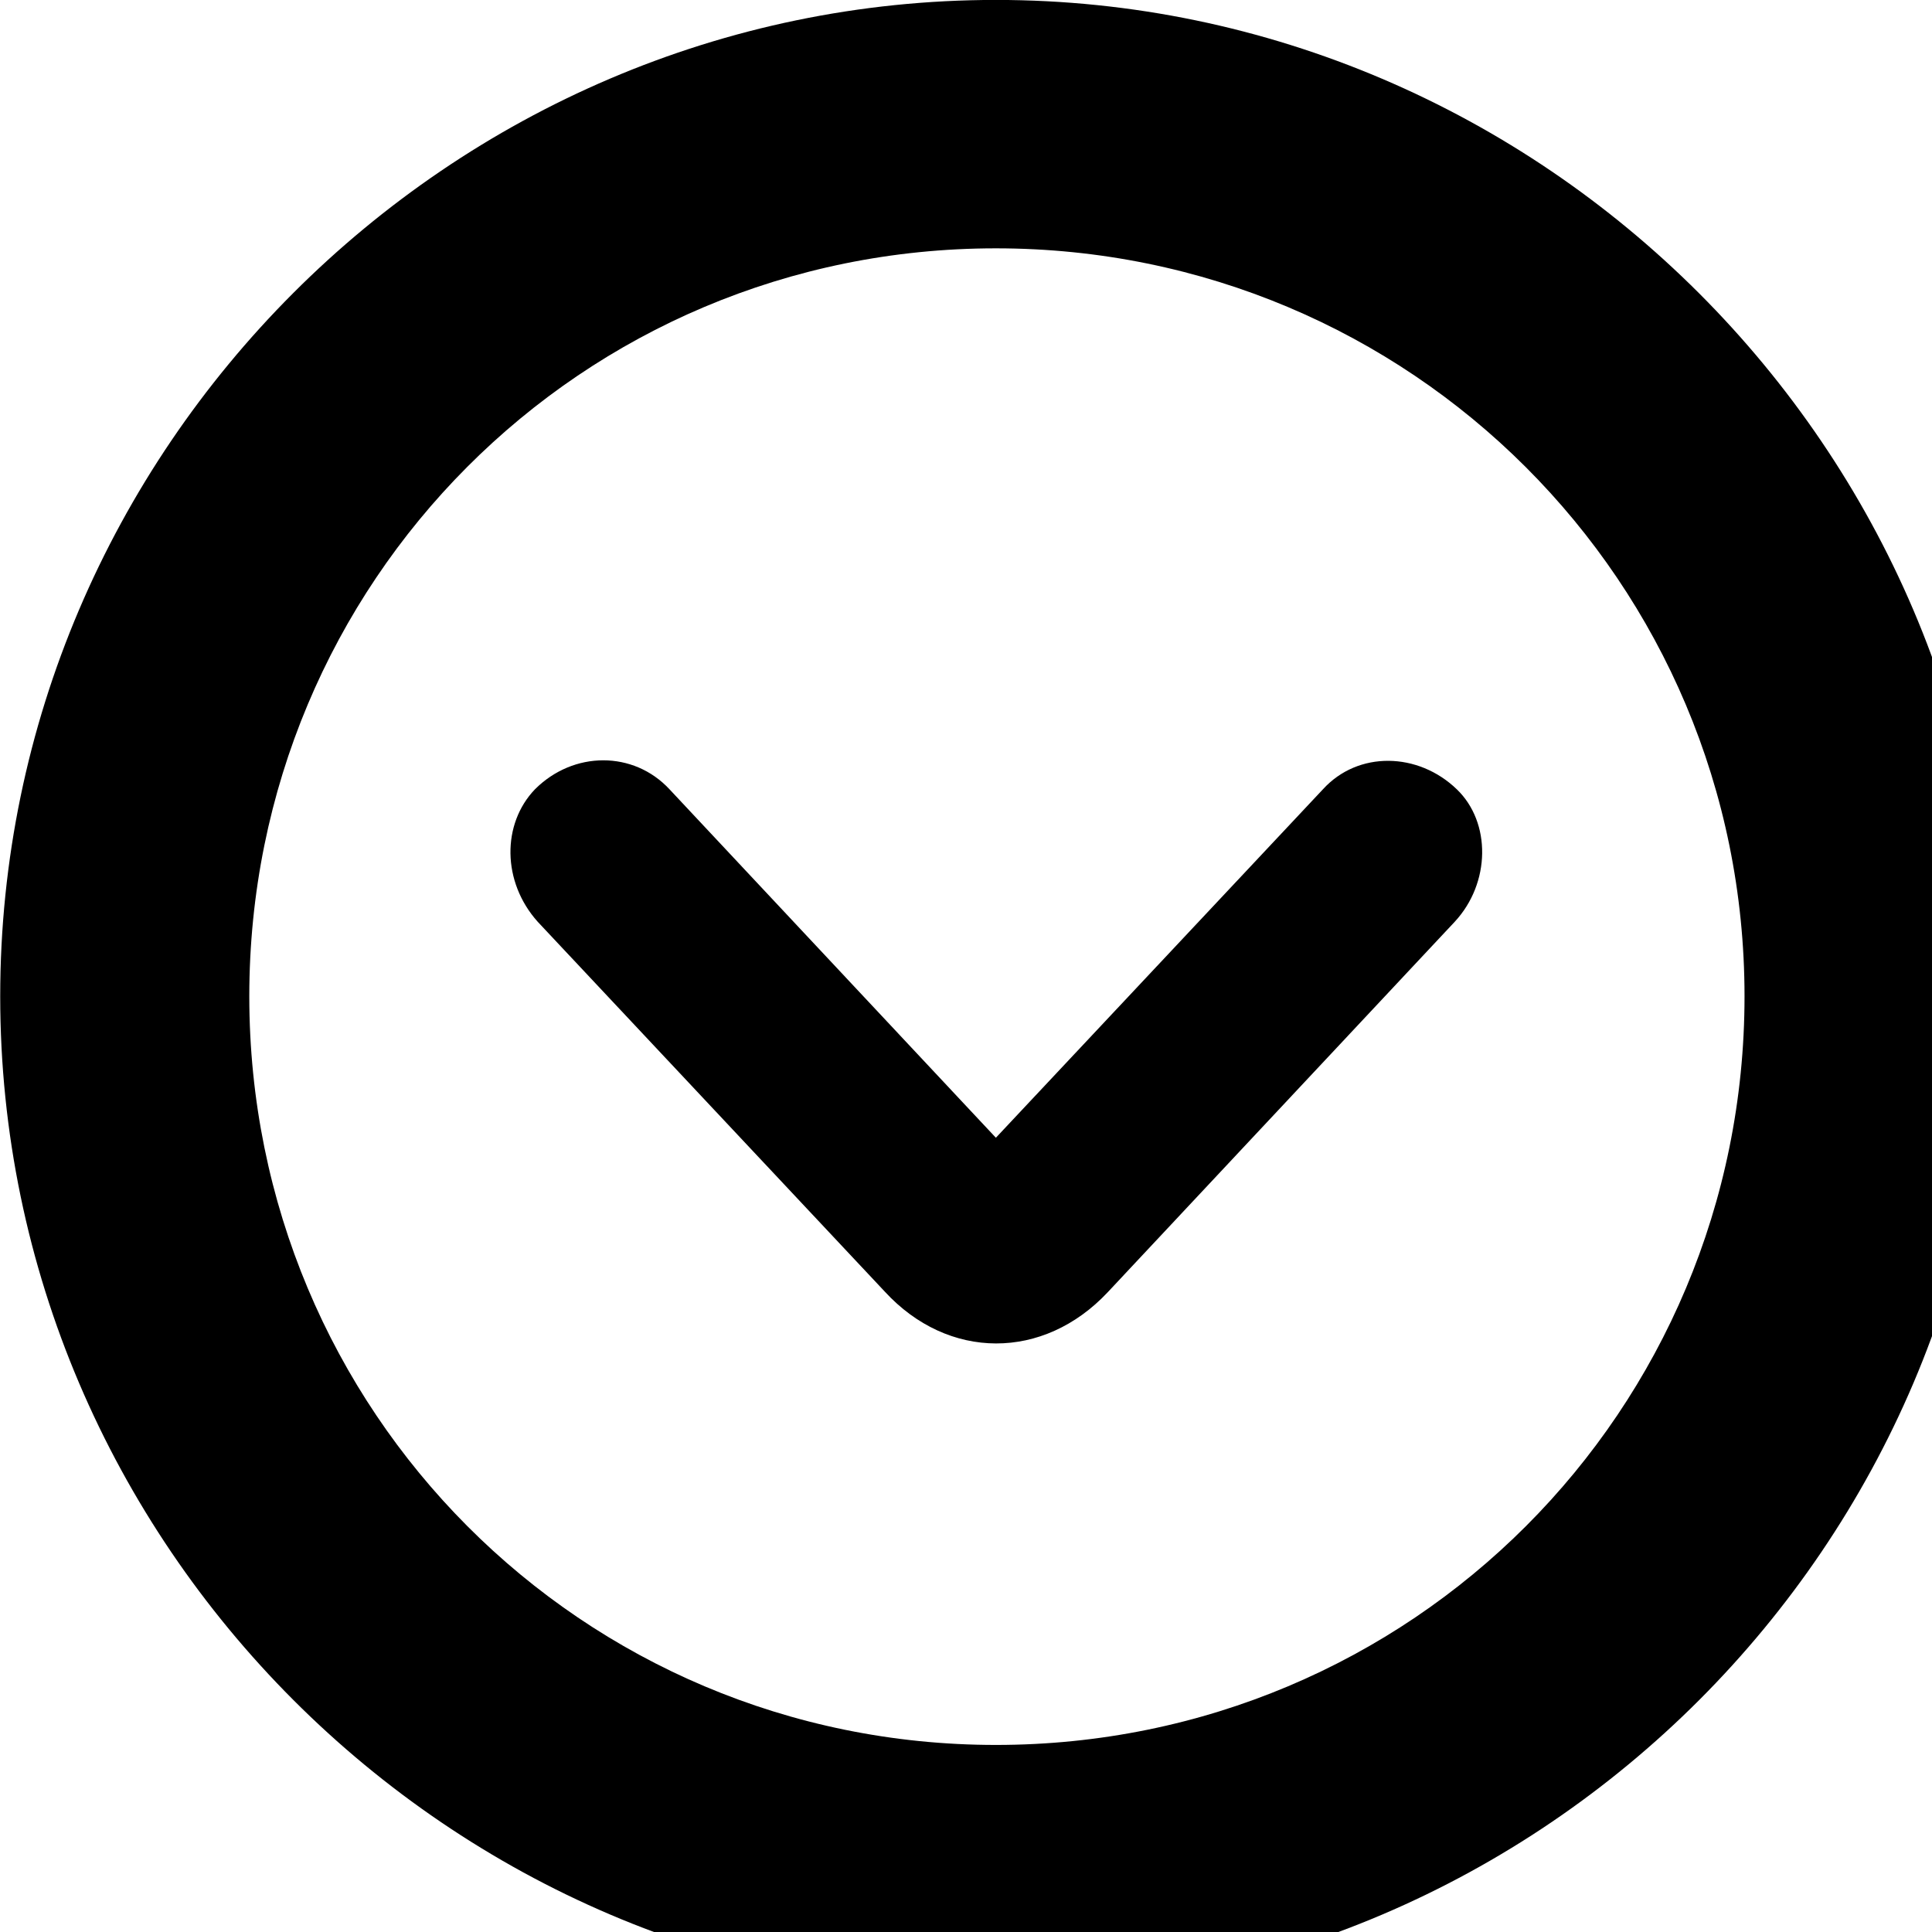 <svg xmlns="http://www.w3.org/2000/svg" viewBox="0 0 28 28" width="28" height="28">
  <path d="M14.433 28.889C22.363 28.889 28.873 22.369 28.873 14.439C28.873 6.519 22.353 -0.001 14.433 -0.001C6.513 -0.001 0.003 6.519 0.003 14.439C0.003 22.369 6.523 28.889 14.433 28.889ZM14.433 25.289C8.433 25.289 3.613 20.449 3.613 14.439C3.613 8.439 8.423 3.599 14.433 3.599C20.443 3.599 25.283 8.439 25.283 14.439C25.283 20.449 20.453 25.289 14.433 25.289ZM16.053 18.729L21.083 13.359C21.603 12.799 21.613 11.919 21.113 11.439C20.553 10.899 19.683 10.879 19.173 11.439L14.433 16.489L9.703 11.439C9.183 10.879 8.313 10.879 7.753 11.439C7.273 11.939 7.273 12.779 7.793 13.359L12.823 18.719C13.743 19.719 15.123 19.719 16.053 18.729Z" />
</svg>